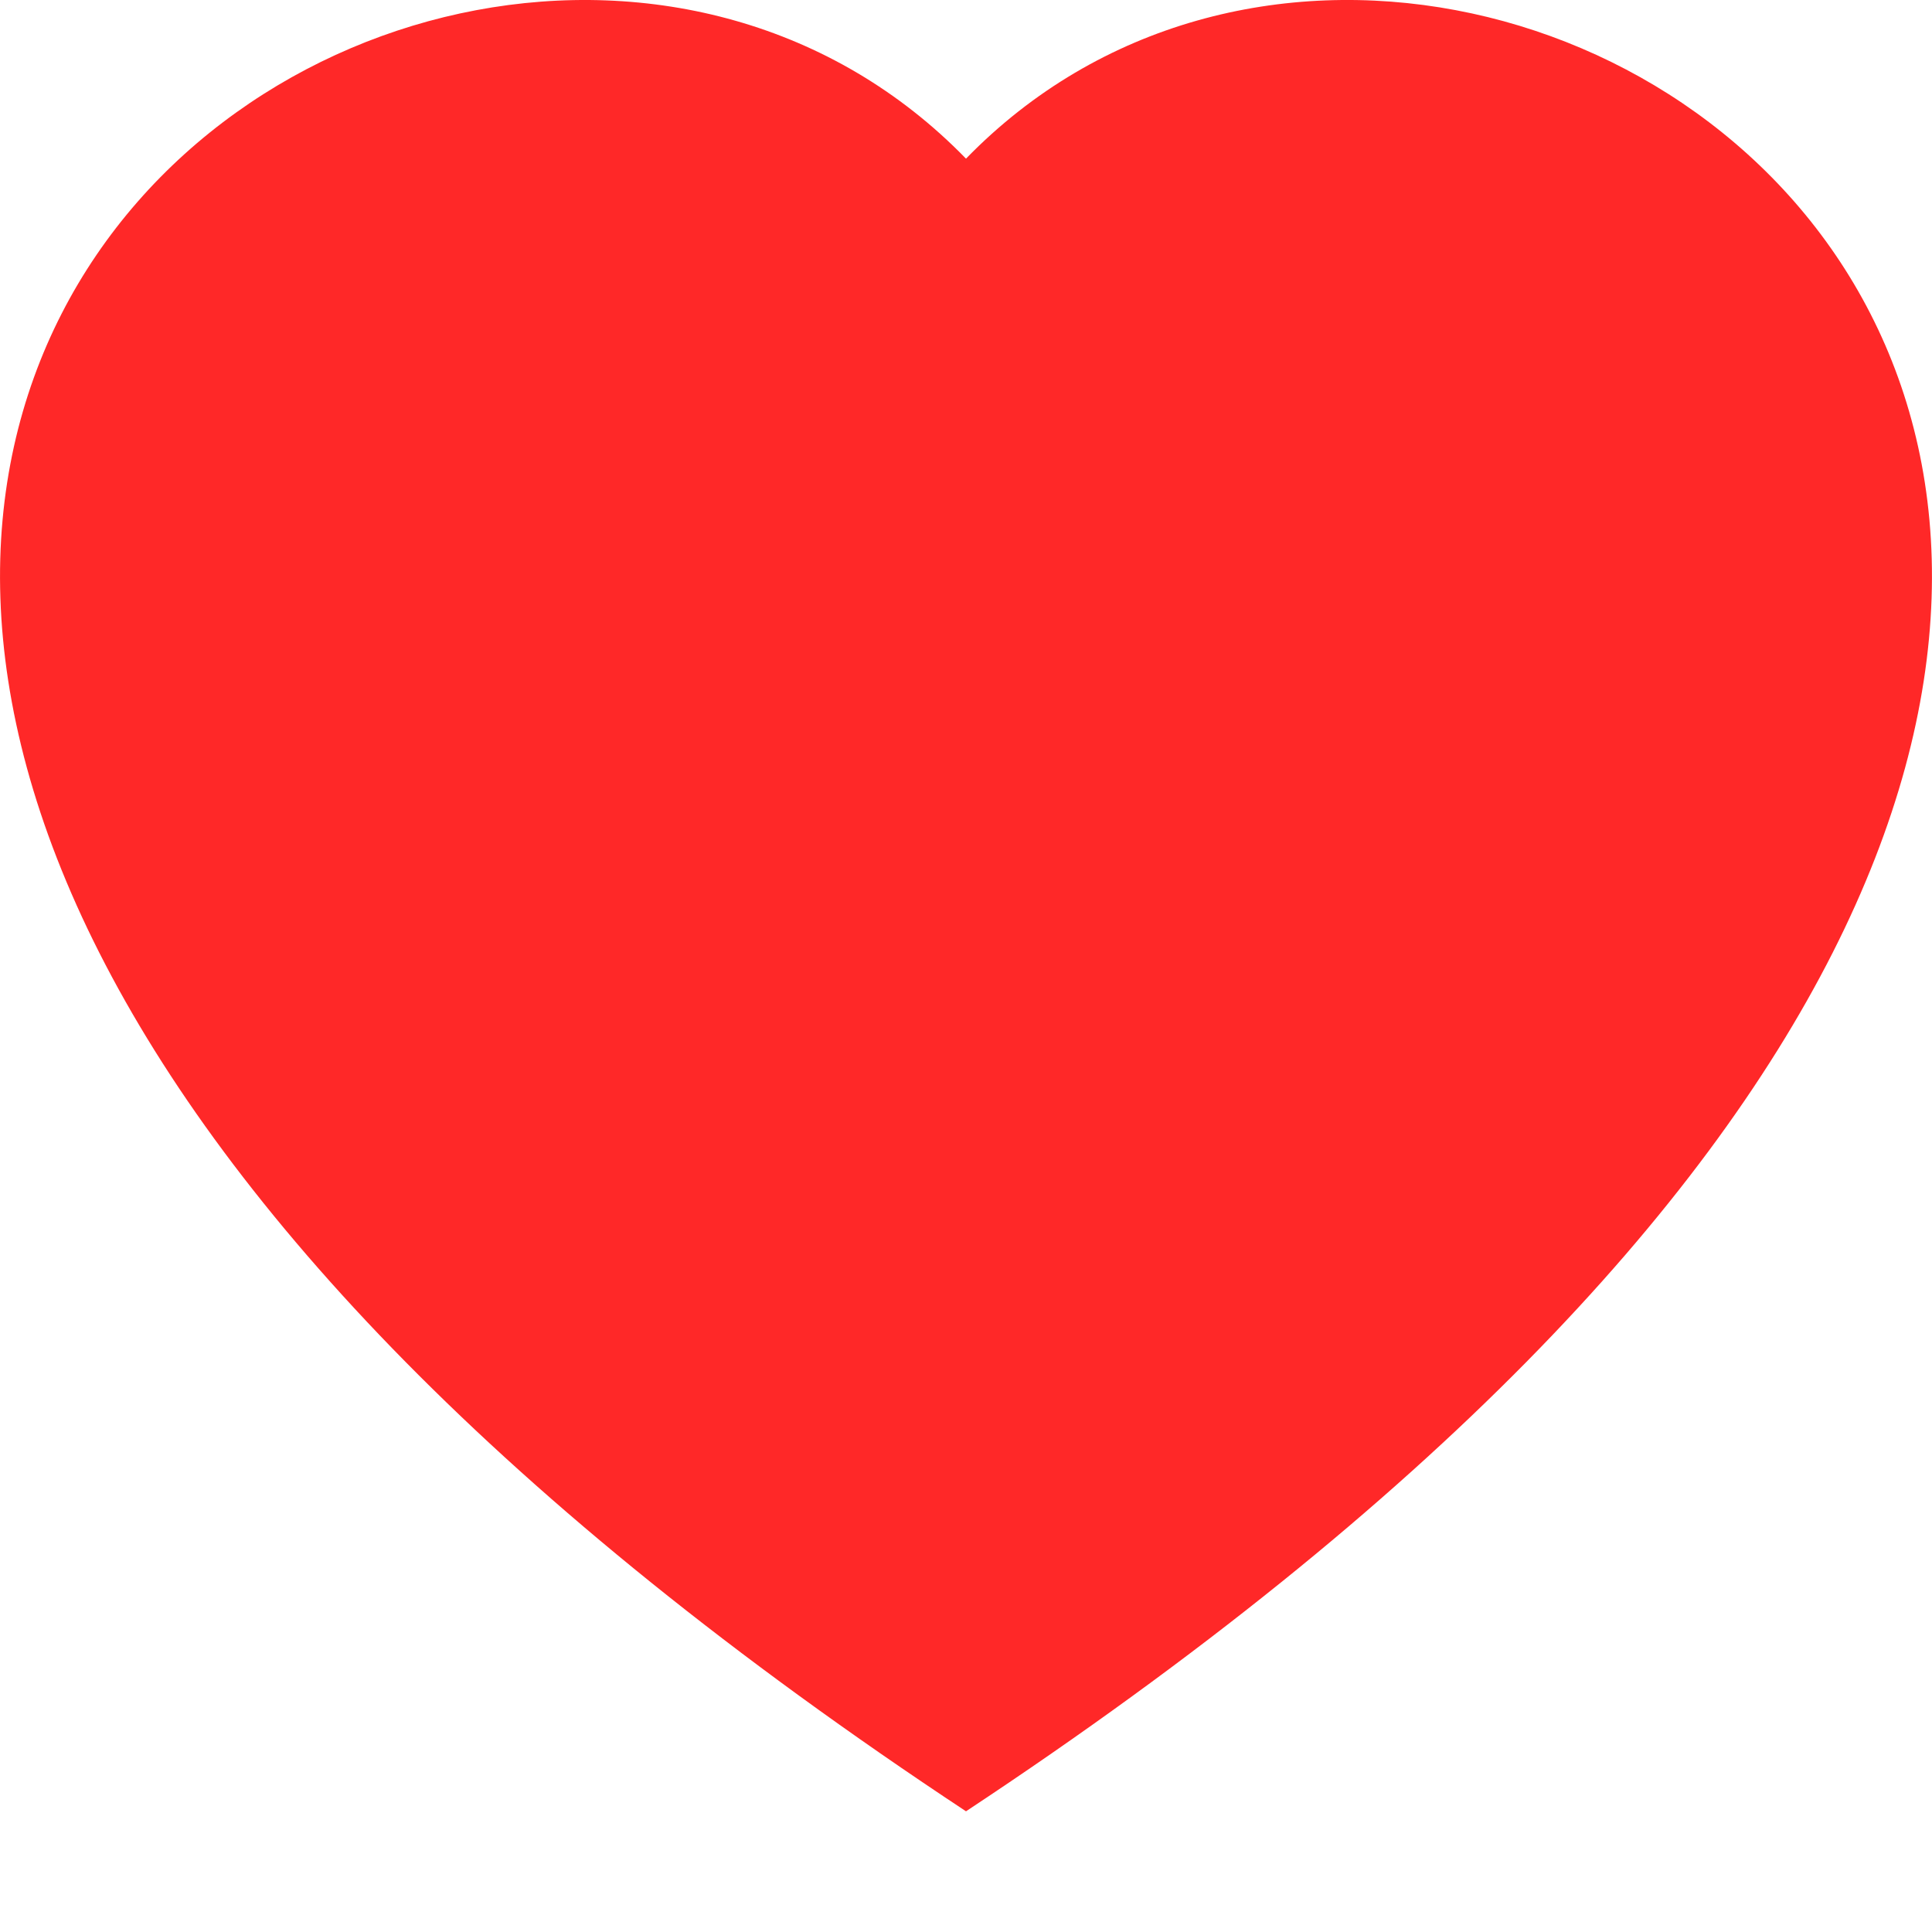 <svg width="17" height="17" viewBox="0 0 17 17" fill="none" xmlns="http://www.w3.org/2000/svg">
<g clip-path="url(#clip0)">
<path fill-rule="evenodd" clip-rule="evenodd" d="M8.5 1.396C13.215 -3.451 25.005 5.031 8.5 15.938C-8.005 5.032 3.785 -3.451 8.5 1.396Z" fill="#FF2828"/>
</g>
<defs>
<clipPath id="clip0">
<rect width="17" height="17" fill="white"/>
</clipPath>
</defs>
</svg>

